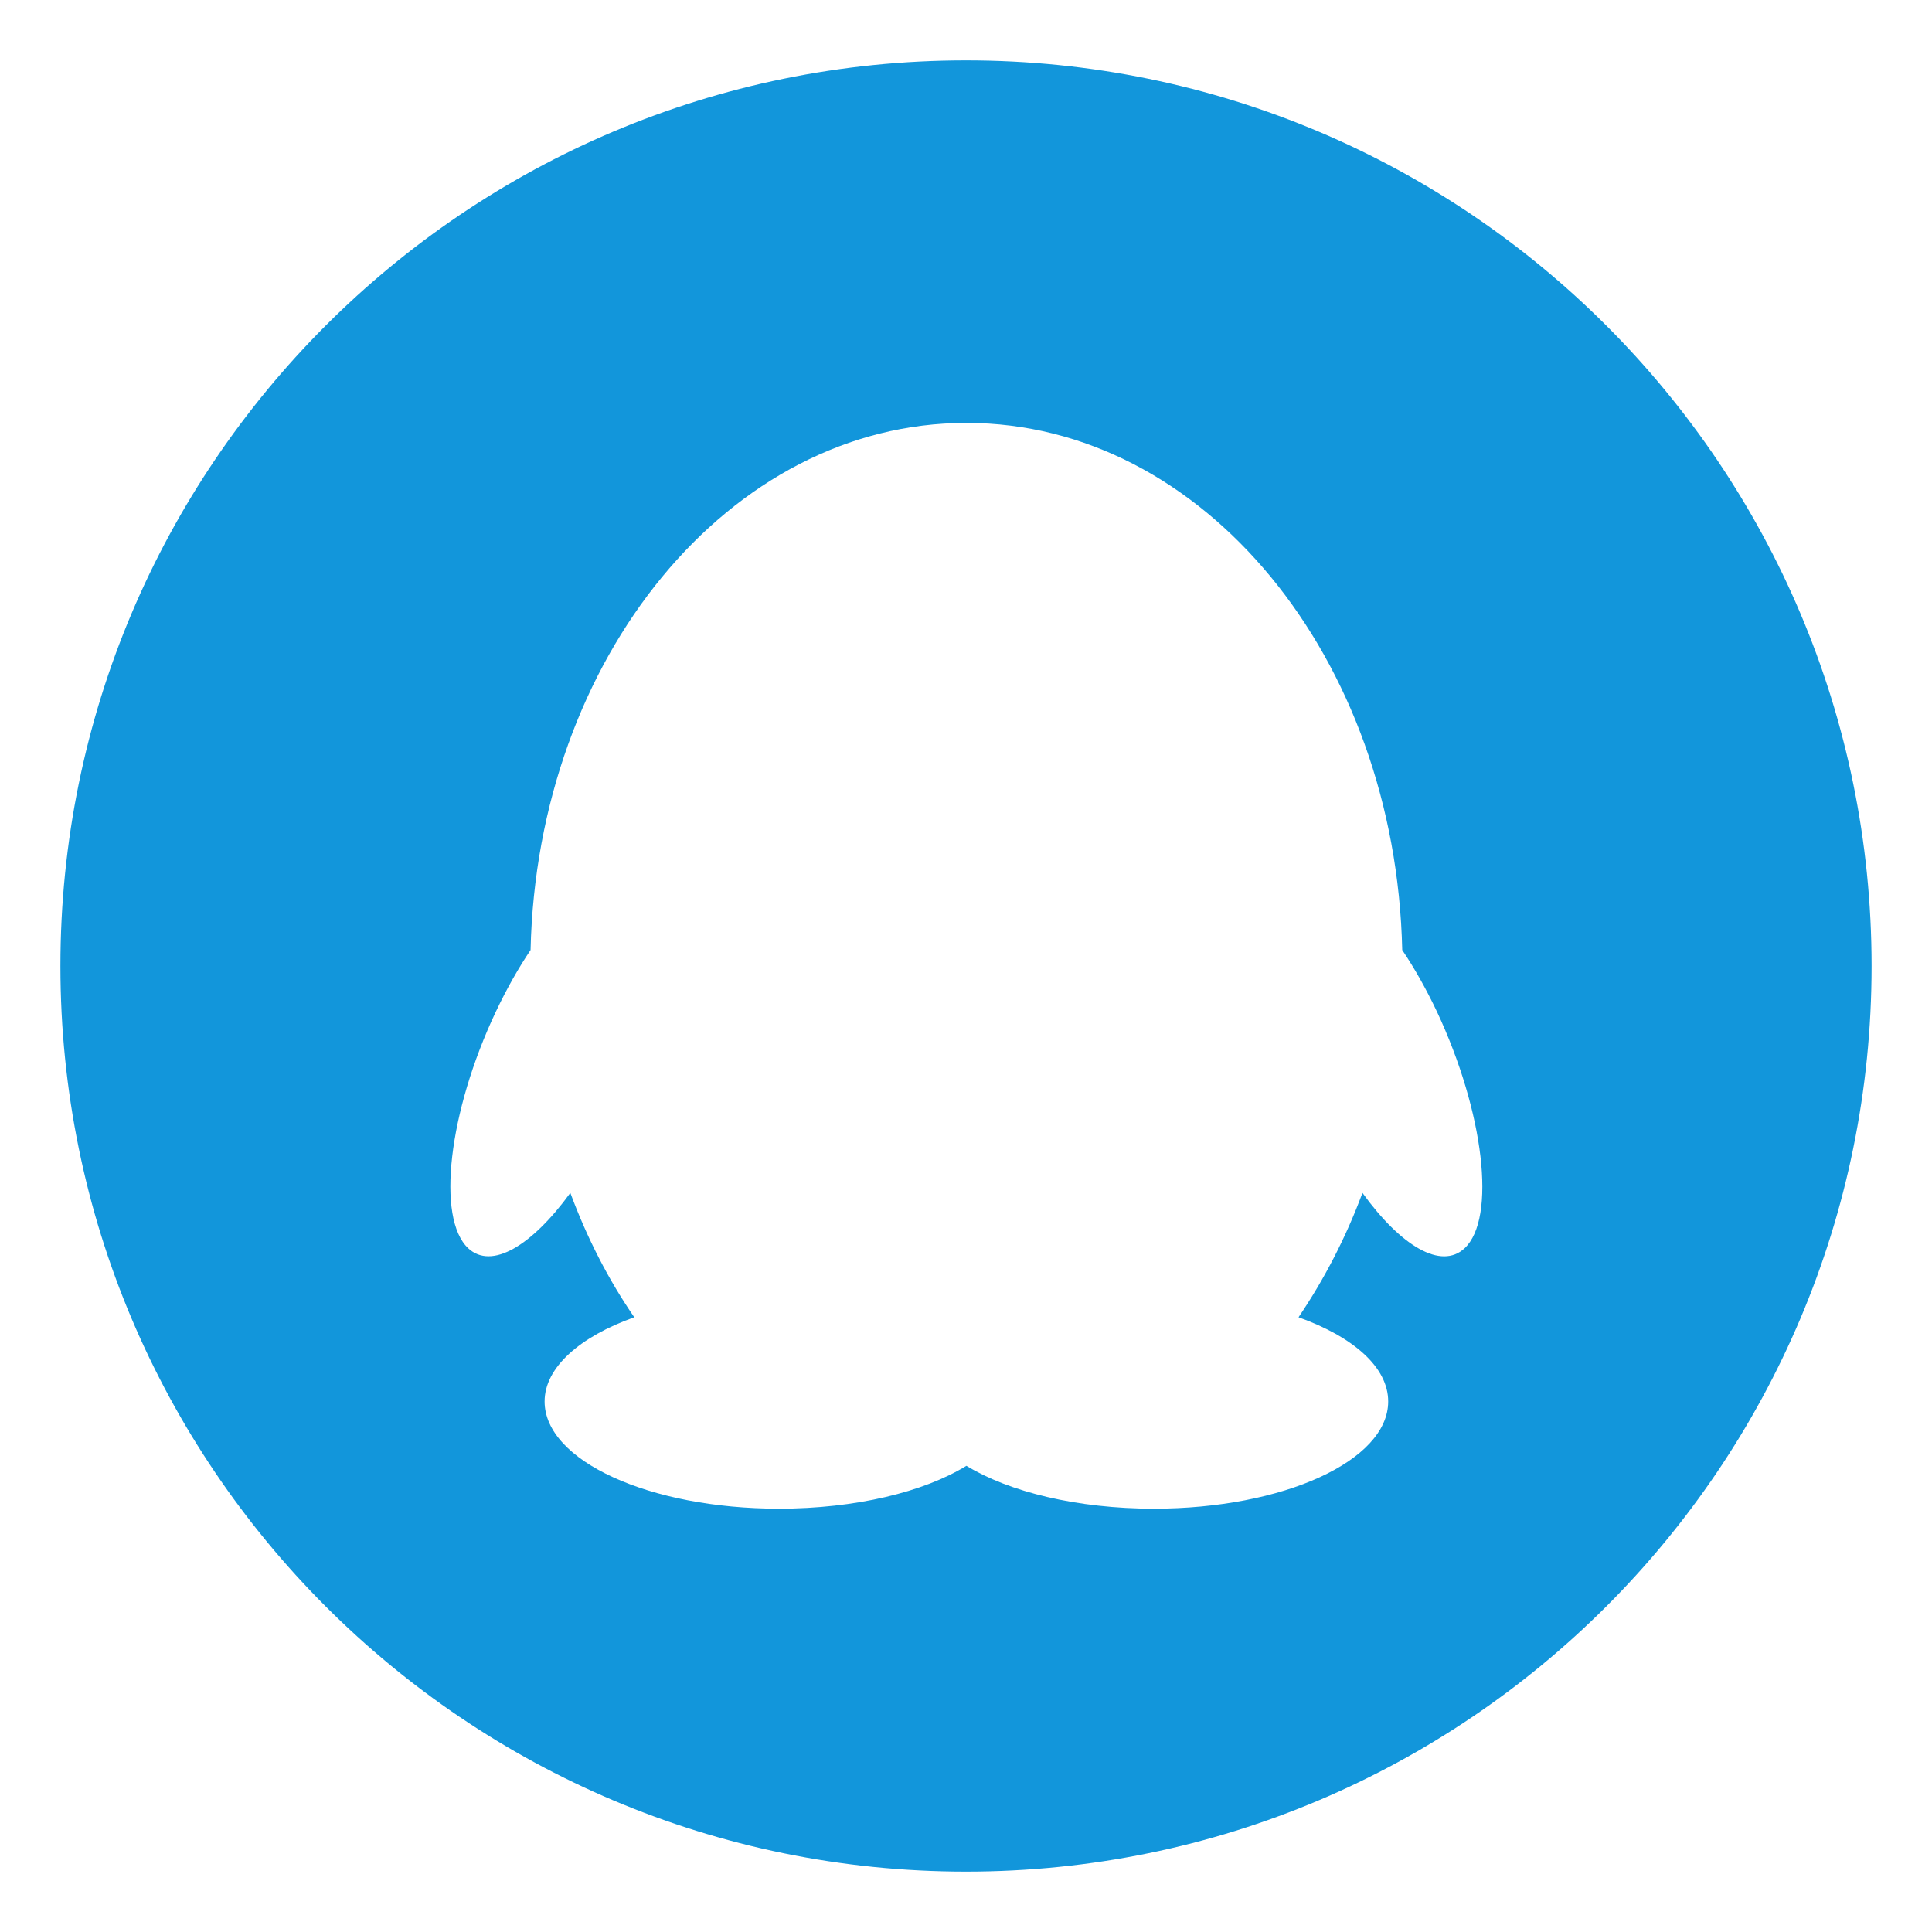 <?xml version="1.0" standalone="no"?><!DOCTYPE svg PUBLIC "-//W3C//DTD SVG 1.1//EN" "http://www.w3.org/Graphics/SVG/1.1/DTD/svg11.dtd"><svg t="1551772792177" class="icon" style="" viewBox="0 0 1024 1024" version="1.1" xmlns="http://www.w3.org/2000/svg" p-id="2899" xmlns:xlink="http://www.w3.org/1999/xlink" width="200" height="200"><defs><style type="text/css"></style></defs><path d="M512 32c-265.094 0-479.98 214.895-479.98 480s214.885 480 479.98 480 479.98-214.895 479.98-480-214.885-480-479.98-480zM776.268 661.6c-12.397 11.571-33.679-1.033-54.135-29.341-8.885 23.968-20.455 46.077-33.885 65.915 28.927 10.331 47.524 26.449 47.524 44.633 0 31.407-55.582 56.823-124.179 56.823-40.704 0-76.657-8.885-99.383-22.729-22.522 13.844-58.681 22.729-99.383 22.729-68.599 0-124.179-25.415-124.179-56.823 0-17.977 18.596-34.299 47.524-44.633-13.637-19.837-25.001-41.946-33.885-65.915-20.455 28.102-41.737 40.913-54.135 29.341-16.943-15.91-10.538-72.114 14.669-125.423 5.785-12.191 11.984-23.142 18.389-32.647 3.513-154.972 105.583-279.363 230.795-279.363h0.413c125.212 0 227.283 124.183 230.795 279.363 6.406 9.505 12.604 20.457 18.389 32.647 25.003 53.31 31.615 109.513 14.672 125.423z" p-id="2900" fill="#1296db"></path></svg>